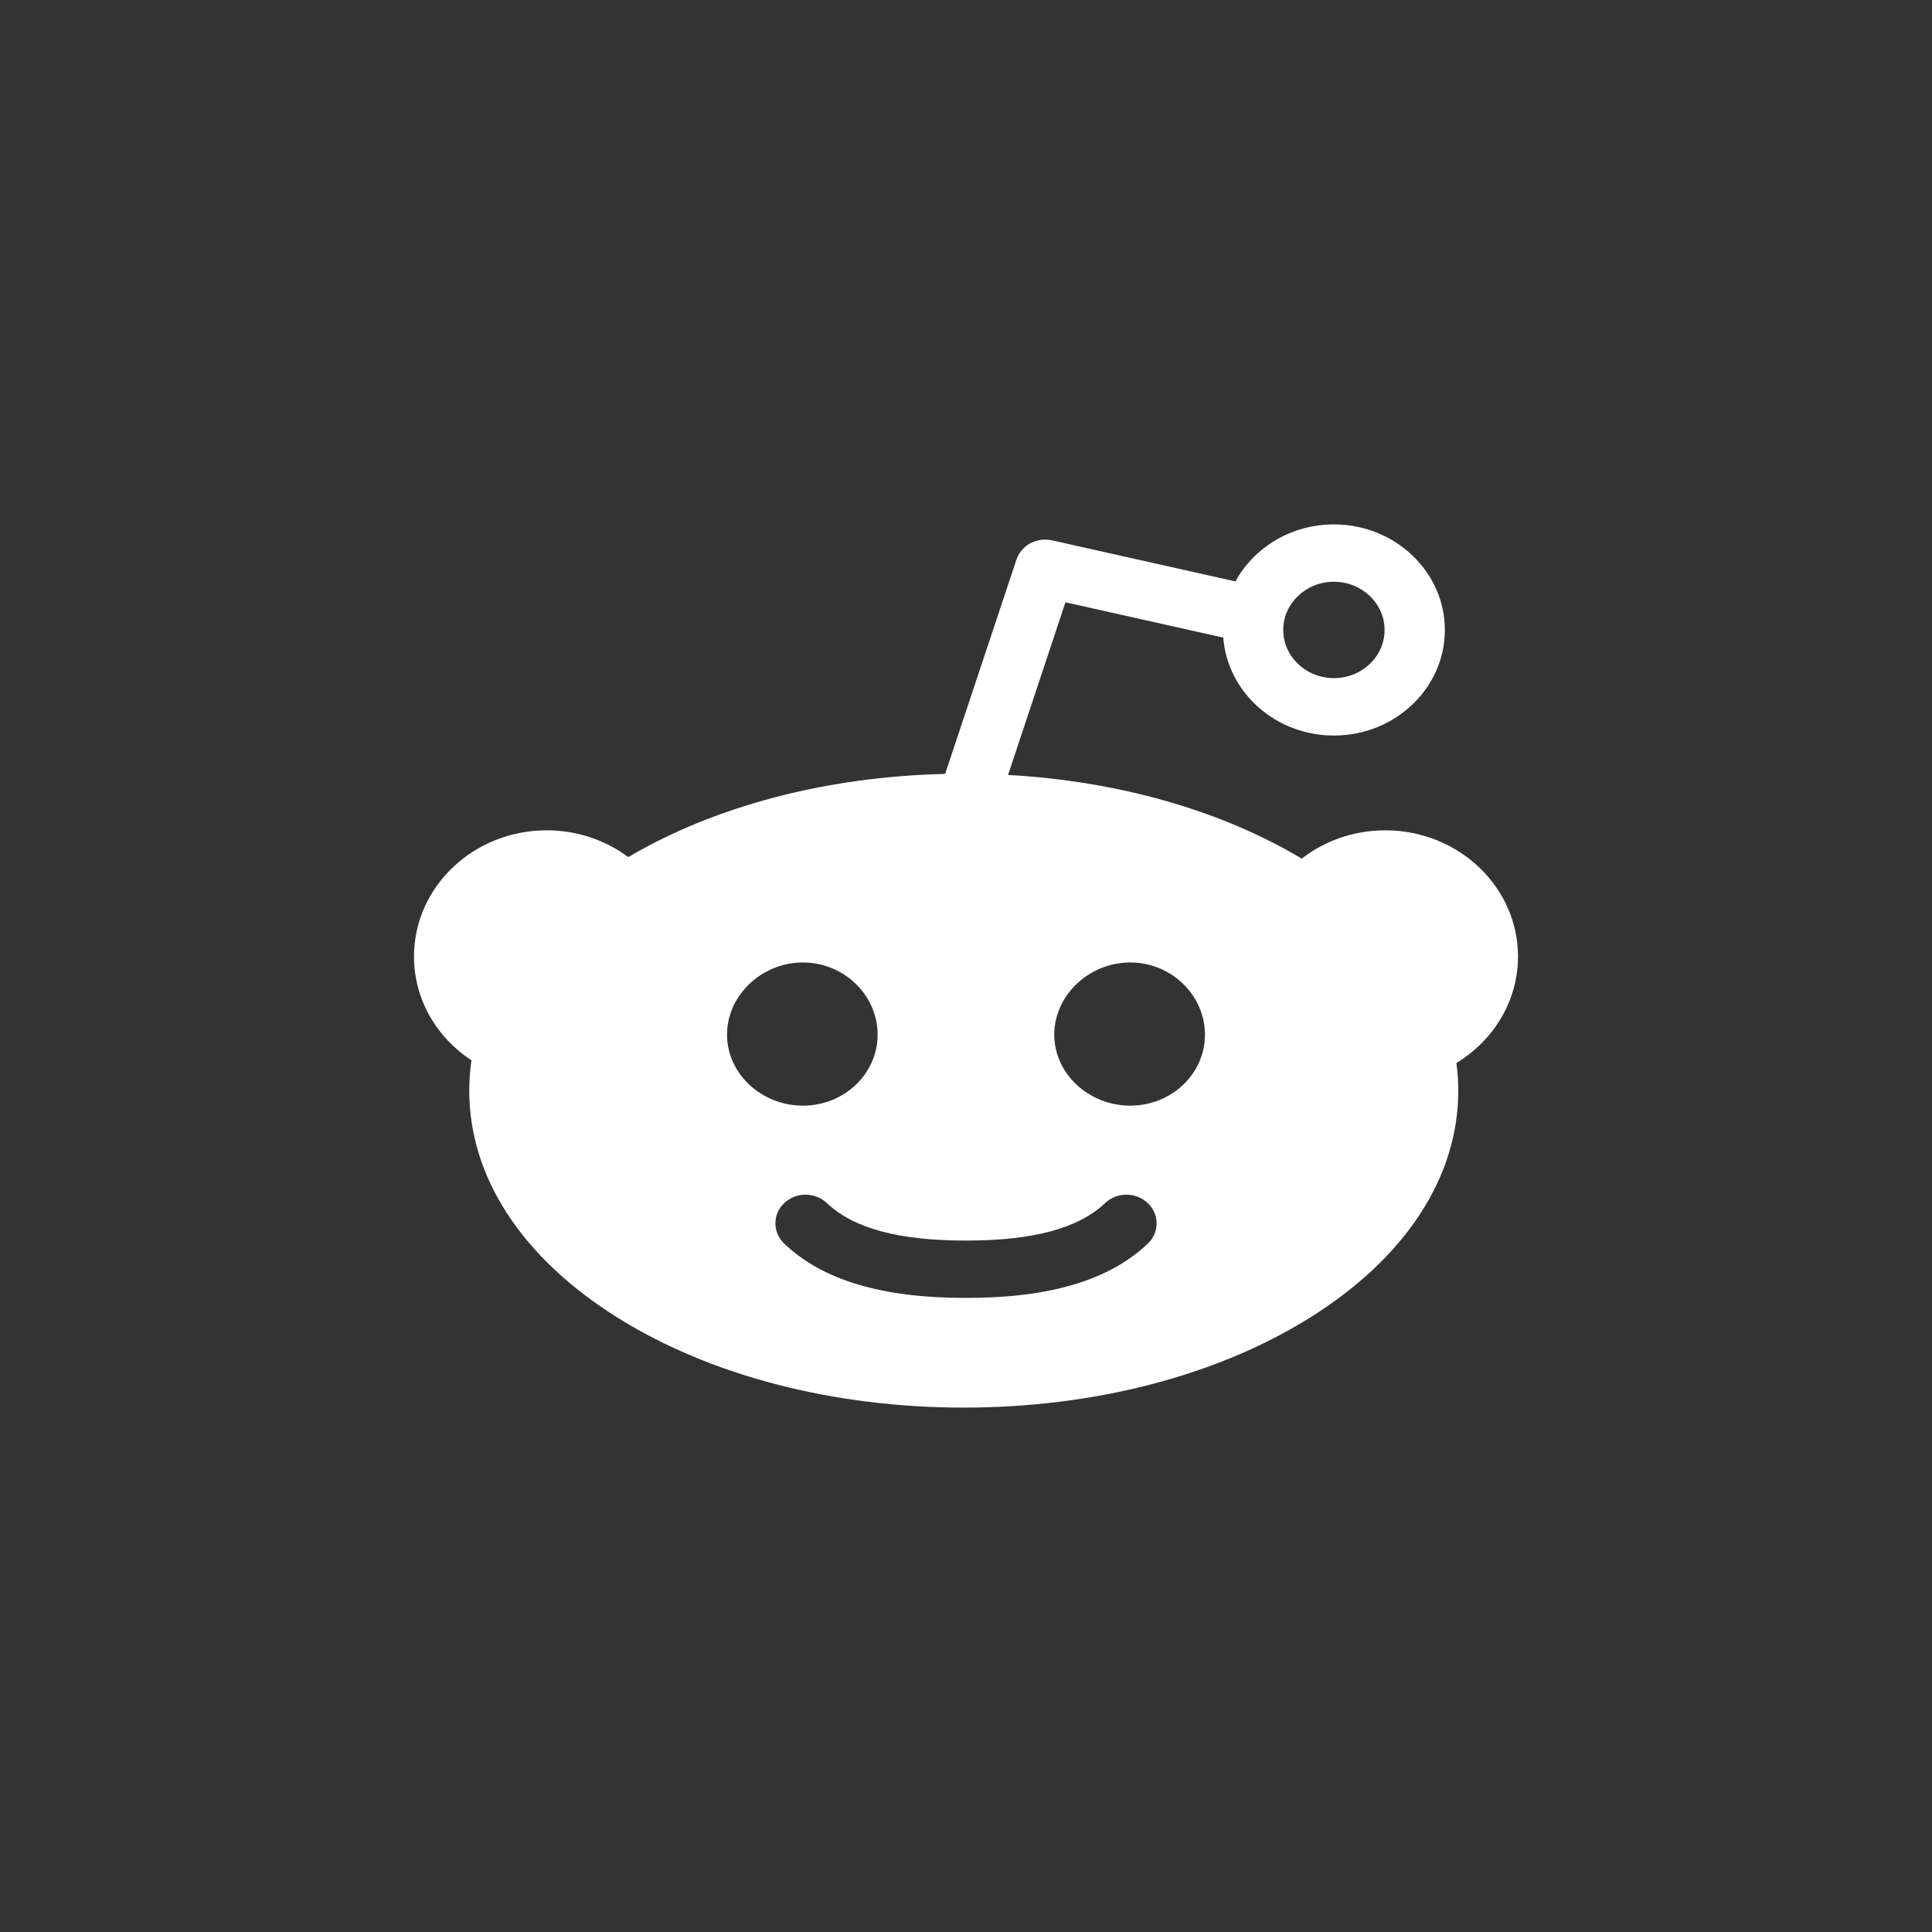 <svg width="35" height="35" viewBox="0 0 35 35" fill="none" xmlns="http://www.w3.org/2000/svg">
<rect x="0" y="0" width="35" height="35" fill="#333333" stroke="none"/>
<path fill-rule="evenodd" clip-rule="evenodd" d="M20.475 20.03C19.727 20.03 19.099 19.454 19.099 18.743C19.099 18.032 19.727 17.436 20.475 17.436C21.223 17.436 21.829 18.032 21.829 18.743C21.829 19.454 21.223 20.03 20.475 20.03ZM20.793 22.53C20.096 23.191 19.023 23.513 17.51 23.513C17.507 23.513 17.503 23.512 17.499 23.512C17.496 23.512 17.492 23.513 17.489 23.513C15.976 23.513 14.903 23.191 14.207 22.53C13.994 22.326 13.994 21.998 14.207 21.795C14.421 21.592 14.766 21.592 14.98 21.795C15.46 22.252 16.281 22.474 17.489 22.474C17.492 22.474 17.496 22.474 17.499 22.474C17.503 22.474 17.507 22.474 17.51 22.474C18.718 22.474 19.539 22.252 20.02 21.795C20.234 21.592 20.579 21.592 20.793 21.795C21.006 21.998 21.006 22.327 20.793 22.53ZM13.171 18.743C13.171 18.032 13.798 17.436 14.545 17.436C15.293 17.436 15.899 18.032 15.899 18.743C15.899 19.454 15.293 20.03 14.545 20.03C13.798 20.03 13.171 19.454 13.171 18.743ZM24.165 10.539C24.671 10.539 25.083 10.931 25.083 11.412C25.083 11.894 24.671 12.285 24.165 12.285C23.659 12.285 23.247 11.894 23.247 11.412C23.247 10.931 23.659 10.539 24.165 10.539ZM27.5 17.328C27.5 16.067 26.422 15.042 25.096 15.042C24.523 15.042 23.996 15.234 23.582 15.555C22.116 14.678 20.256 14.15 18.262 14.039L19.302 10.911L22.161 11.551C22.236 12.541 23.106 13.325 24.165 13.325C25.273 13.325 26.175 12.467 26.175 11.412C26.175 10.358 25.273 9.5 24.165 9.5C23.39 9.5 22.716 9.92 22.381 10.533L19.059 9.789C18.781 9.727 18.5 9.879 18.414 10.138L17.122 14.02C14.974 14.07 12.955 14.6 11.382 15.527C10.974 15.223 10.461 15.042 9.904 15.042C8.578 15.042 7.5 16.067 7.5 17.328C7.5 18.108 7.912 18.797 8.541 19.209C8.514 19.391 8.501 19.573 8.501 19.758C8.501 21.334 9.464 22.8 11.213 23.886C12.889 24.927 15.107 25.5 17.459 25.5C19.811 25.5 22.03 24.927 23.706 23.886C25.455 22.8 26.418 21.334 26.418 19.758C26.418 19.59 26.406 19.423 26.384 19.257C27.054 18.851 27.5 18.138 27.5 17.328Z" fill="white"/>
</svg>
